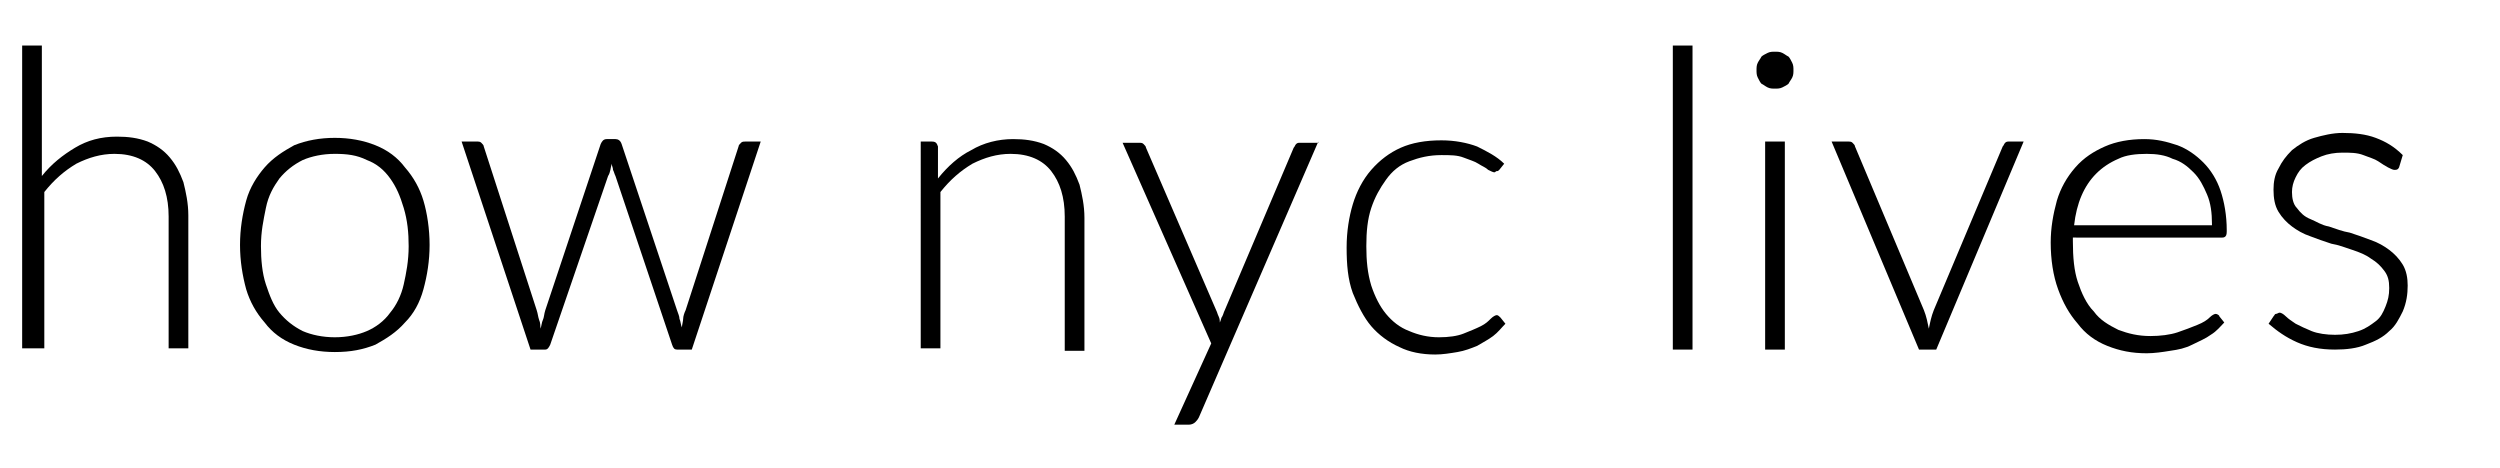 <?xml version="1.0" encoding="utf-8"?>
<!-- Generator: Adobe Illustrator 25.2.3, SVG Export Plug-In . SVG Version: 6.00 Build 0)  -->
<svg version="1.1" id="Layer_1" xmlns="http://www.w3.org/2000/svg" xmlns:xlink="http://www.w3.org/1999/xlink" x="0px" y="0px"
	 viewBox="0 0 203.1 38" style="enable-background:new 0 0 203.1 38;" xml:space="preserve">
<g>
	<g>
		<path d="M3.4,14.3c0.8-1,1.7-1.7,2.7-2.3s2.1-0.9,3.4-0.9c0.9,0,1.7,0.1,2.5,0.4c0.7,0.3,1.3,0.7,1.8,1.3c0.5,0.6,0.8,1.2,1.1,2
			c0.2,0.8,0.4,1.7,0.4,2.7v10.8h-1.6V17.6c0-1.6-0.4-2.8-1.1-3.7s-1.8-1.4-3.3-1.4c-1.1,0-2.1,0.3-3.1,0.8c-1,0.6-1.8,1.3-2.6,2.3
			v12.7H1.8V3.7h1.6V14.3z"/>
		<path d="M27.2,11.2c1.2,0,2.3,0.2,3.3,0.6c1,0.4,1.8,1,2.4,1.8c0.7,0.8,1.2,1.7,1.5,2.7s0.5,2.3,0.5,3.6c0,1.3-0.2,2.5-0.5,3.6
			s-0.8,2-1.5,2.7c-0.7,0.8-1.5,1.3-2.4,1.8c-1,0.4-2,0.6-3.3,0.6c-1.2,0-2.3-0.2-3.3-0.6c-1-0.4-1.8-1-2.4-1.8
			c-0.7-0.8-1.2-1.7-1.5-2.7c-0.3-1.1-0.5-2.3-0.5-3.6c0-1.3,0.2-2.5,0.5-3.6c0.3-1.1,0.9-2,1.5-2.7c0.7-0.8,1.5-1.3,2.4-1.8
			C24.9,11.4,26,11.2,27.2,11.2z M27.2,27.4c1,0,1.9-0.2,2.6-0.5s1.4-0.8,1.9-1.5c0.5-0.6,0.9-1.4,1.1-2.3s0.4-1.9,0.4-3.1
			c0-1.1-0.1-2.1-0.4-3.1s-0.6-1.7-1.1-2.4s-1.1-1.2-1.9-1.5c-0.8-0.4-1.6-0.5-2.6-0.5s-1.9,0.2-2.6,0.5c-0.8,0.4-1.4,0.9-1.9,1.5
			c-0.5,0.7-0.9,1.4-1.1,2.4s-0.4,1.9-0.4,3.1c0,1.1,0.1,2.2,0.4,3.1s0.6,1.7,1.1,2.3c0.5,0.6,1.1,1.1,1.9,1.5
			C25.3,27.2,26.2,27.4,27.2,27.4z"/>
		<path d="M61.8,11.5l-5.6,16.9H55c-0.2,0-0.3-0.1-0.4-0.4l-4.6-13.7c-0.1-0.2-0.1-0.3-0.2-0.5c0-0.2-0.1-0.3-0.1-0.5
			c-0.1,0.3-0.1,0.7-0.3,1l-4.7,13.7c-0.1,0.2-0.2,0.4-0.4,0.4h-1.2l-5.6-16.9h1.2c0.2,0,0.3,0,0.4,0.1c0.1,0.1,0.2,0.2,0.2,0.3
			l4.3,13.3c0.1,0.3,0.1,0.5,0.2,0.8c0.1,0.2,0.1,0.5,0.1,0.7c0.1-0.2,0.1-0.5,0.2-0.7c0.1-0.2,0.1-0.5,0.2-0.8l4.5-13.5
			c0.1-0.2,0.2-0.4,0.5-0.4H50c0.2,0,0.4,0.1,0.5,0.4L55,25.2c0.1,0.3,0.2,0.5,0.2,0.7c0.1,0.2,0.1,0.5,0.2,0.7
			c0-0.2,0.1-0.5,0.1-0.7s0.1-0.5,0.2-0.7l4.3-13.3c0-0.1,0.1-0.2,0.2-0.3c0.1-0.1,0.2-0.1,0.4-0.1H61.8z"/>
		<path d="M76.2,14.5c0.8-1,1.7-1.8,2.7-2.3c1-0.6,2.2-0.9,3.4-0.9c0.9,0,1.7,0.1,2.5,0.4c0.7,0.3,1.3,0.7,1.8,1.3
			c0.5,0.6,0.8,1.2,1.1,2c0.2,0.8,0.4,1.7,0.4,2.7v10.8h-1.6V17.6c0-1.6-0.4-2.8-1.1-3.7s-1.8-1.4-3.3-1.4c-1.1,0-2.1,0.3-3.1,0.8
			c-1,0.6-1.8,1.3-2.6,2.3v12.7h-1.6V11.5h0.9c0.3,0,0.4,0.1,0.5,0.4L76.2,14.5z"/>
		<path d="M107.1,11.5l-9.7,22.4c-0.1,0.2-0.2,0.3-0.3,0.4c-0.1,0.1-0.3,0.2-0.5,0.2h-1.2l3-6.6l-7.2-16.3h1.3c0.2,0,0.3,0,0.4,0.1
			c0.1,0.1,0.2,0.2,0.2,0.3l5.7,13.2c0.1,0.2,0.1,0.3,0.2,0.5c0.1,0.2,0.1,0.4,0.1,0.5c0.1-0.2,0.1-0.4,0.2-0.5
			c0.1-0.2,0.1-0.3,0.2-0.5l5.6-13.2c0.1-0.1,0.1-0.2,0.2-0.3c0.1-0.1,0.2-0.1,0.3-0.1H107.1z"/>
		<path d="M121.8,13.8c-0.1,0.1-0.1,0.1-0.2,0.1c-0.1,0-0.1,0.1-0.2,0.1c-0.1,0-0.3-0.1-0.5-0.2c-0.2-0.2-0.5-0.3-0.8-0.5
			c-0.3-0.2-0.7-0.3-1.2-0.5c-0.5-0.2-1.1-0.2-1.8-0.2c-1,0-1.8,0.2-2.6,0.5c-0.8,0.3-1.4,0.8-1.9,1.5s-0.9,1.4-1.2,2.3
			c-0.3,0.9-0.4,1.9-0.4,3.1c0,1.2,0.1,2.2,0.4,3.2c0.3,0.9,0.7,1.7,1.2,2.3s1.1,1.1,1.9,1.4c0.7,0.3,1.5,0.5,2.4,0.5
			c0.8,0,1.5-0.1,2-0.3c0.5-0.2,1-0.4,1.4-0.6c0.4-0.2,0.6-0.4,0.8-0.6c0.2-0.2,0.4-0.3,0.5-0.3c0.1,0,0.2,0.1,0.3,0.2l0.4,0.5
			c-0.3,0.3-0.6,0.7-1,1c-0.4,0.3-0.8,0.5-1.3,0.8c-0.5,0.2-1,0.4-1.6,0.5c-0.6,0.1-1.2,0.2-1.8,0.2c-1.1,0-2.1-0.2-2.9-0.6
			c-0.9-0.4-1.7-1-2.3-1.7c-0.6-0.7-1.1-1.7-1.5-2.7c-0.4-1.1-0.5-2.3-0.5-3.7c0-1.3,0.2-2.5,0.5-3.5s0.8-2,1.5-2.8
			c0.7-0.8,1.5-1.4,2.4-1.8c0.9-0.4,2-0.6,3.3-0.6c1.1,0,2.1,0.2,2.9,0.5c0.8,0.4,1.6,0.8,2.2,1.4L121.8,13.8z"/>
		<path d="M137.5,3.7v24.7h-1.6V3.7H137.5z"/>
		<path d="M145.7,5.7c0,0.2,0,0.4-0.1,0.6s-0.2,0.3-0.3,0.5c-0.1,0.1-0.3,0.2-0.5,0.3c-0.2,0.1-0.4,0.1-0.6,0.1
			c-0.2,0-0.4,0-0.6-0.1c-0.2-0.1-0.3-0.2-0.5-0.3c-0.1-0.1-0.2-0.3-0.3-0.5c-0.1-0.2-0.1-0.4-0.1-0.6s0-0.4,0.1-0.6
			c0.1-0.2,0.2-0.3,0.3-0.5c0.1-0.1,0.3-0.2,0.5-0.3c0.2-0.1,0.4-0.1,0.6-0.1c0.2,0,0.4,0,0.6,0.1c0.2,0.1,0.3,0.2,0.5,0.3
			c0.1,0.1,0.2,0.3,0.3,0.5S145.7,5.5,145.7,5.7z M145,11.5v16.9h-1.6V11.5H145z"/>
		<path d="M164.4,11.5l-7.1,16.9h-1.4l-7.1-16.9h1.3c0.2,0,0.3,0,0.4,0.1c0.1,0.1,0.2,0.2,0.2,0.3l5.6,13.3c0.2,0.5,0.3,1,0.4,1.5
			c0.1-0.5,0.2-1,0.4-1.5l5.6-13.3c0.1-0.1,0.1-0.2,0.2-0.3c0.1-0.1,0.2-0.1,0.3-0.1H164.4z"/>
		<path d="M168.4,19.3v0.3c0,1.3,0.1,2.4,0.4,3.3s0.7,1.8,1.3,2.4c0.5,0.7,1.2,1.1,2,1.5c0.8,0.3,1.6,0.5,2.6,0.5
			c0.8,0,1.6-0.1,2.2-0.3c0.6-0.2,1.1-0.4,1.6-0.6s0.8-0.4,1-0.6c0.2-0.2,0.4-0.3,0.5-0.3c0.1,0,0.3,0.1,0.3,0.2l0.4,0.5
			c-0.3,0.3-0.6,0.7-1.1,1c-0.4,0.3-0.9,0.5-1.5,0.8s-1.1,0.4-1.8,0.5c-0.6,0.1-1.3,0.2-1.9,0.2c-1.2,0-2.2-0.2-3.2-0.6
			s-1.8-1-2.4-1.8c-0.7-0.8-1.2-1.7-1.6-2.8s-0.6-2.4-0.6-3.8c0-1.2,0.2-2.3,0.5-3.4c0.3-1,0.8-1.9,1.5-2.7s1.5-1.3,2.4-1.7
			c0.9-0.4,2-0.6,3.2-0.6c1,0,1.8,0.2,2.7,0.5c0.8,0.3,1.5,0.8,2.1,1.4c0.6,0.6,1.1,1.4,1.4,2.3s0.5,2,0.5,3.2c0,0.2,0,0.4-0.1,0.5
			c-0.1,0.1-0.2,0.1-0.3,0.1H168.4z M179.7,18.2c0-0.9-0.1-1.7-0.4-2.4s-0.6-1.3-1.1-1.8c-0.5-0.5-1-0.9-1.7-1.1
			c-0.6-0.3-1.3-0.4-2.1-0.4c-0.9,0-1.7,0.1-2.3,0.4c-0.7,0.3-1.3,0.7-1.8,1.2c-0.5,0.5-0.9,1.1-1.2,1.8c-0.3,0.7-0.5,1.5-0.6,2.4
			H179.7z"/>
		<path d="M194.9,13.6c-0.1,0.2-0.2,0.2-0.4,0.2c-0.1,0-0.3-0.1-0.5-0.2s-0.5-0.3-0.8-0.5s-0.7-0.3-1.2-0.5s-1.1-0.2-1.7-0.2
			c-0.6,0-1.2,0.1-1.7,0.3c-0.5,0.2-0.9,0.4-1.3,0.7c-0.4,0.3-0.6,0.6-0.8,1c-0.2,0.4-0.3,0.8-0.3,1.2c0,0.5,0.1,1,0.4,1.3
			c0.3,0.4,0.6,0.7,1.1,0.9s0.9,0.5,1.5,0.6c0.6,0.2,1.1,0.4,1.7,0.5c0.6,0.2,1.2,0.4,1.7,0.6c0.6,0.2,1.1,0.5,1.5,0.8
			c0.4,0.3,0.8,0.7,1.1,1.2c0.3,0.5,0.4,1.1,0.4,1.7c0,0.7-0.1,1.4-0.4,2.1c-0.3,0.6-0.6,1.2-1.1,1.6c-0.5,0.5-1.1,0.8-1.9,1.1
			c-0.7,0.3-1.6,0.4-2.5,0.4c-1.2,0-2.2-0.2-3.1-0.6s-1.6-0.9-2.3-1.5l0.4-0.6c0.1-0.1,0.1-0.2,0.2-0.2c0.1,0,0.2-0.1,0.3-0.1
			c0.1,0,0.3,0.1,0.5,0.3c0.2,0.2,0.5,0.4,0.8,0.6c0.4,0.2,0.8,0.4,1.3,0.6c0.5,0.2,1.2,0.3,1.9,0.3c0.7,0,1.3-0.1,1.9-0.3
			s1-0.5,1.4-0.8s0.6-0.7,0.8-1.2c0.2-0.5,0.3-0.9,0.3-1.5c0-0.6-0.1-1-0.4-1.4c-0.3-0.4-0.6-0.7-1.1-1c-0.4-0.3-0.9-0.5-1.5-0.7
			c-0.6-0.2-1.1-0.4-1.7-0.5c-0.6-0.2-1.2-0.4-1.7-0.6c-0.6-0.2-1.1-0.5-1.5-0.8c-0.4-0.3-0.8-0.7-1.1-1.2c-0.3-0.5-0.4-1.1-0.4-1.8
			c0-0.6,0.1-1.2,0.4-1.7c0.3-0.6,0.6-1,1.1-1.5c0.5-0.4,1.1-0.8,1.8-1c0.7-0.2,1.5-0.4,2.3-0.4c1,0,1.9,0.1,2.7,0.4
			c0.8,0.3,1.5,0.7,2.2,1.4L194.9,13.6z"/>
	</g>
</g>
</svg>
